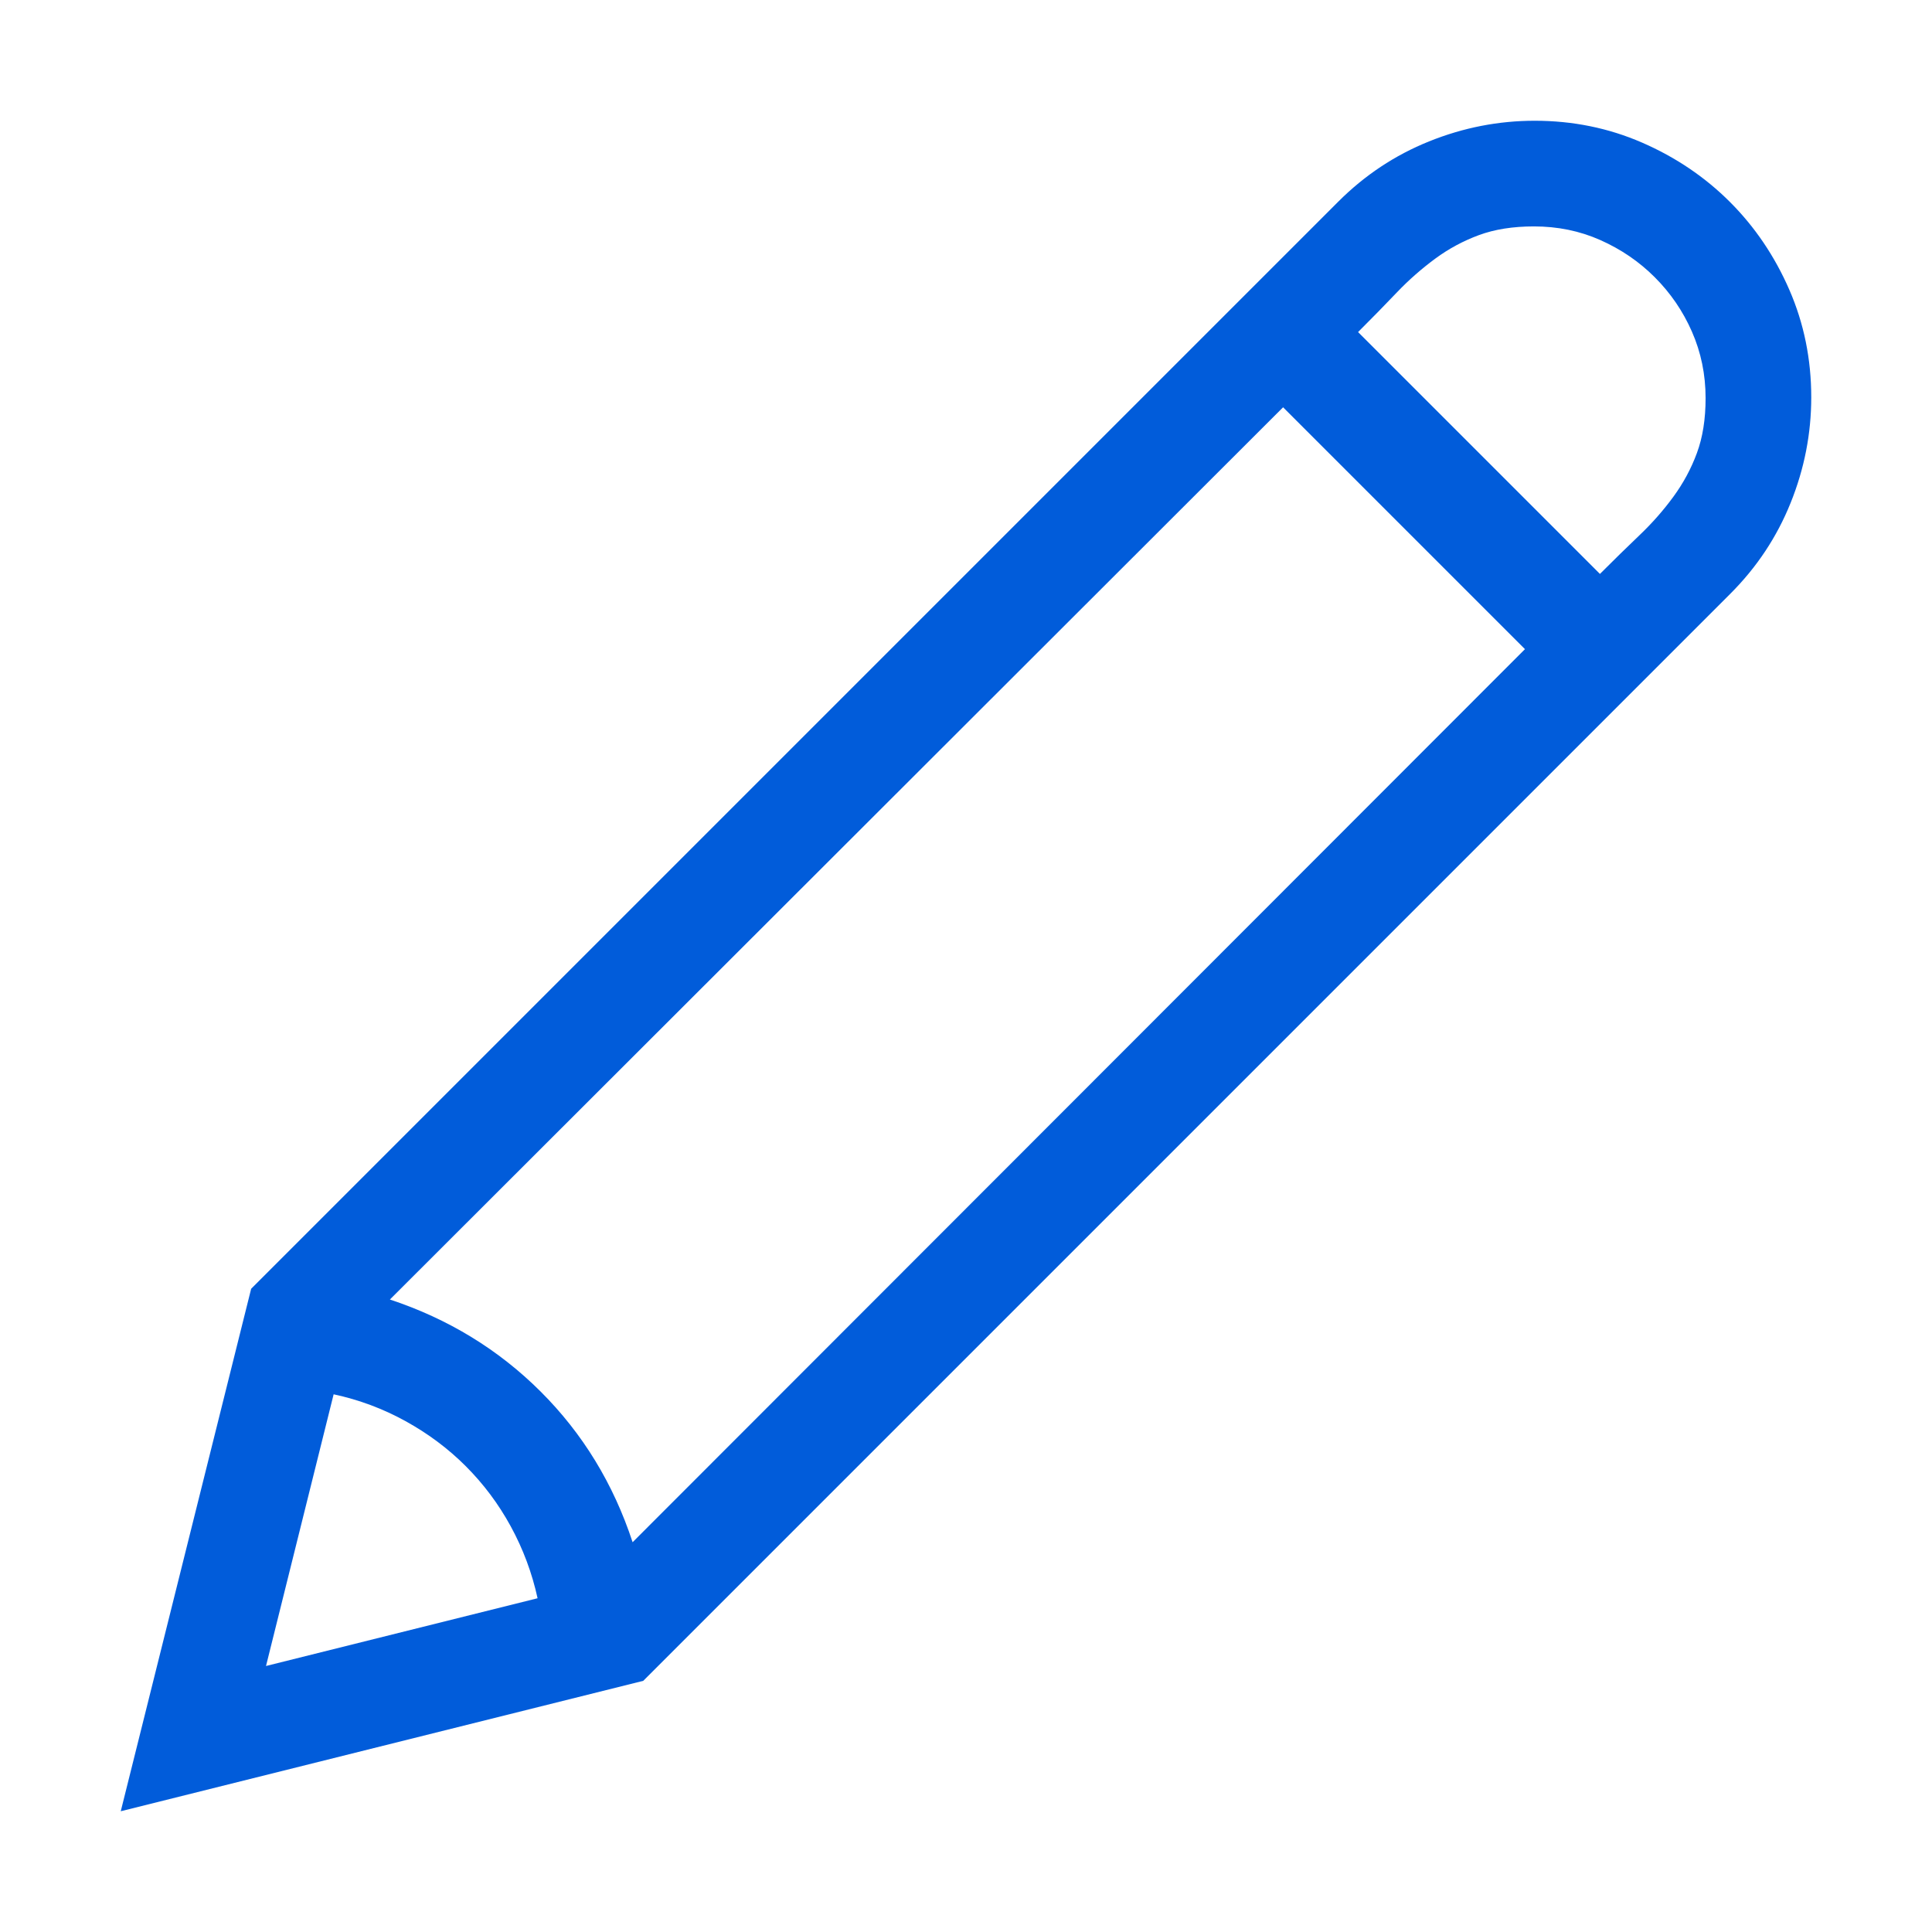 <svg version="1.1" xml:space="preserve" xmlns="http://www.w3.org/2000/svg" xmlns:xlink="http://www.w3.org/1999/xlink" x="0px" y="0px"
	 width="16px" height="16px" viewBox="0 0 16 16" style="enable-background:new 0 0 16 16;" >

<path fill="#015cda" d="M15,3.29c0,0.301-0.057,0.592-0.171,0.875s-0.28,0.533-0.499,0.752L5.327,13.92L1,15l1.08-4.327l9.003-9.003
	c0.219-0.219,0.469-0.385,0.752-0.499S12.409,1,12.71,1c0.314,0,0.611,0.06,0.889,0.181s0.521,0.285,0.728,0.492
	s0.371,0.45,0.492,0.728S15,2.976,15,3.29z M2.203,13.797l2.249-0.561c-0.046-0.21-0.12-0.408-0.222-0.595s-0.227-0.353-0.373-0.499
	c-0.146-0.146-0.312-0.27-0.499-0.373s-0.385-0.177-0.595-0.222L2.203,13.797z M3.229,10.762c0.483,0.16,0.899,0.414,1.248,0.762
	s0.603,0.764,0.762,1.248l7.39-7.396l-2.003-2.003L3.229,10.762z M13.25,4.753c0.114-0.114,0.223-0.221,0.328-0.321
	s0.198-0.206,0.28-0.318s0.147-0.232,0.195-0.362s0.072-0.281,0.072-0.455c0-0.196-0.038-0.379-0.113-0.55s-0.178-0.321-0.308-0.451
	s-0.28-0.232-0.451-0.308s-0.354-0.113-0.55-0.113c-0.173,0-0.325,0.024-0.455,0.072s-0.251,0.113-0.362,0.195
	s-0.218,0.175-0.318,0.28s-0.207,0.214-0.321,0.328L13.25,4.753z"/>
</svg>

